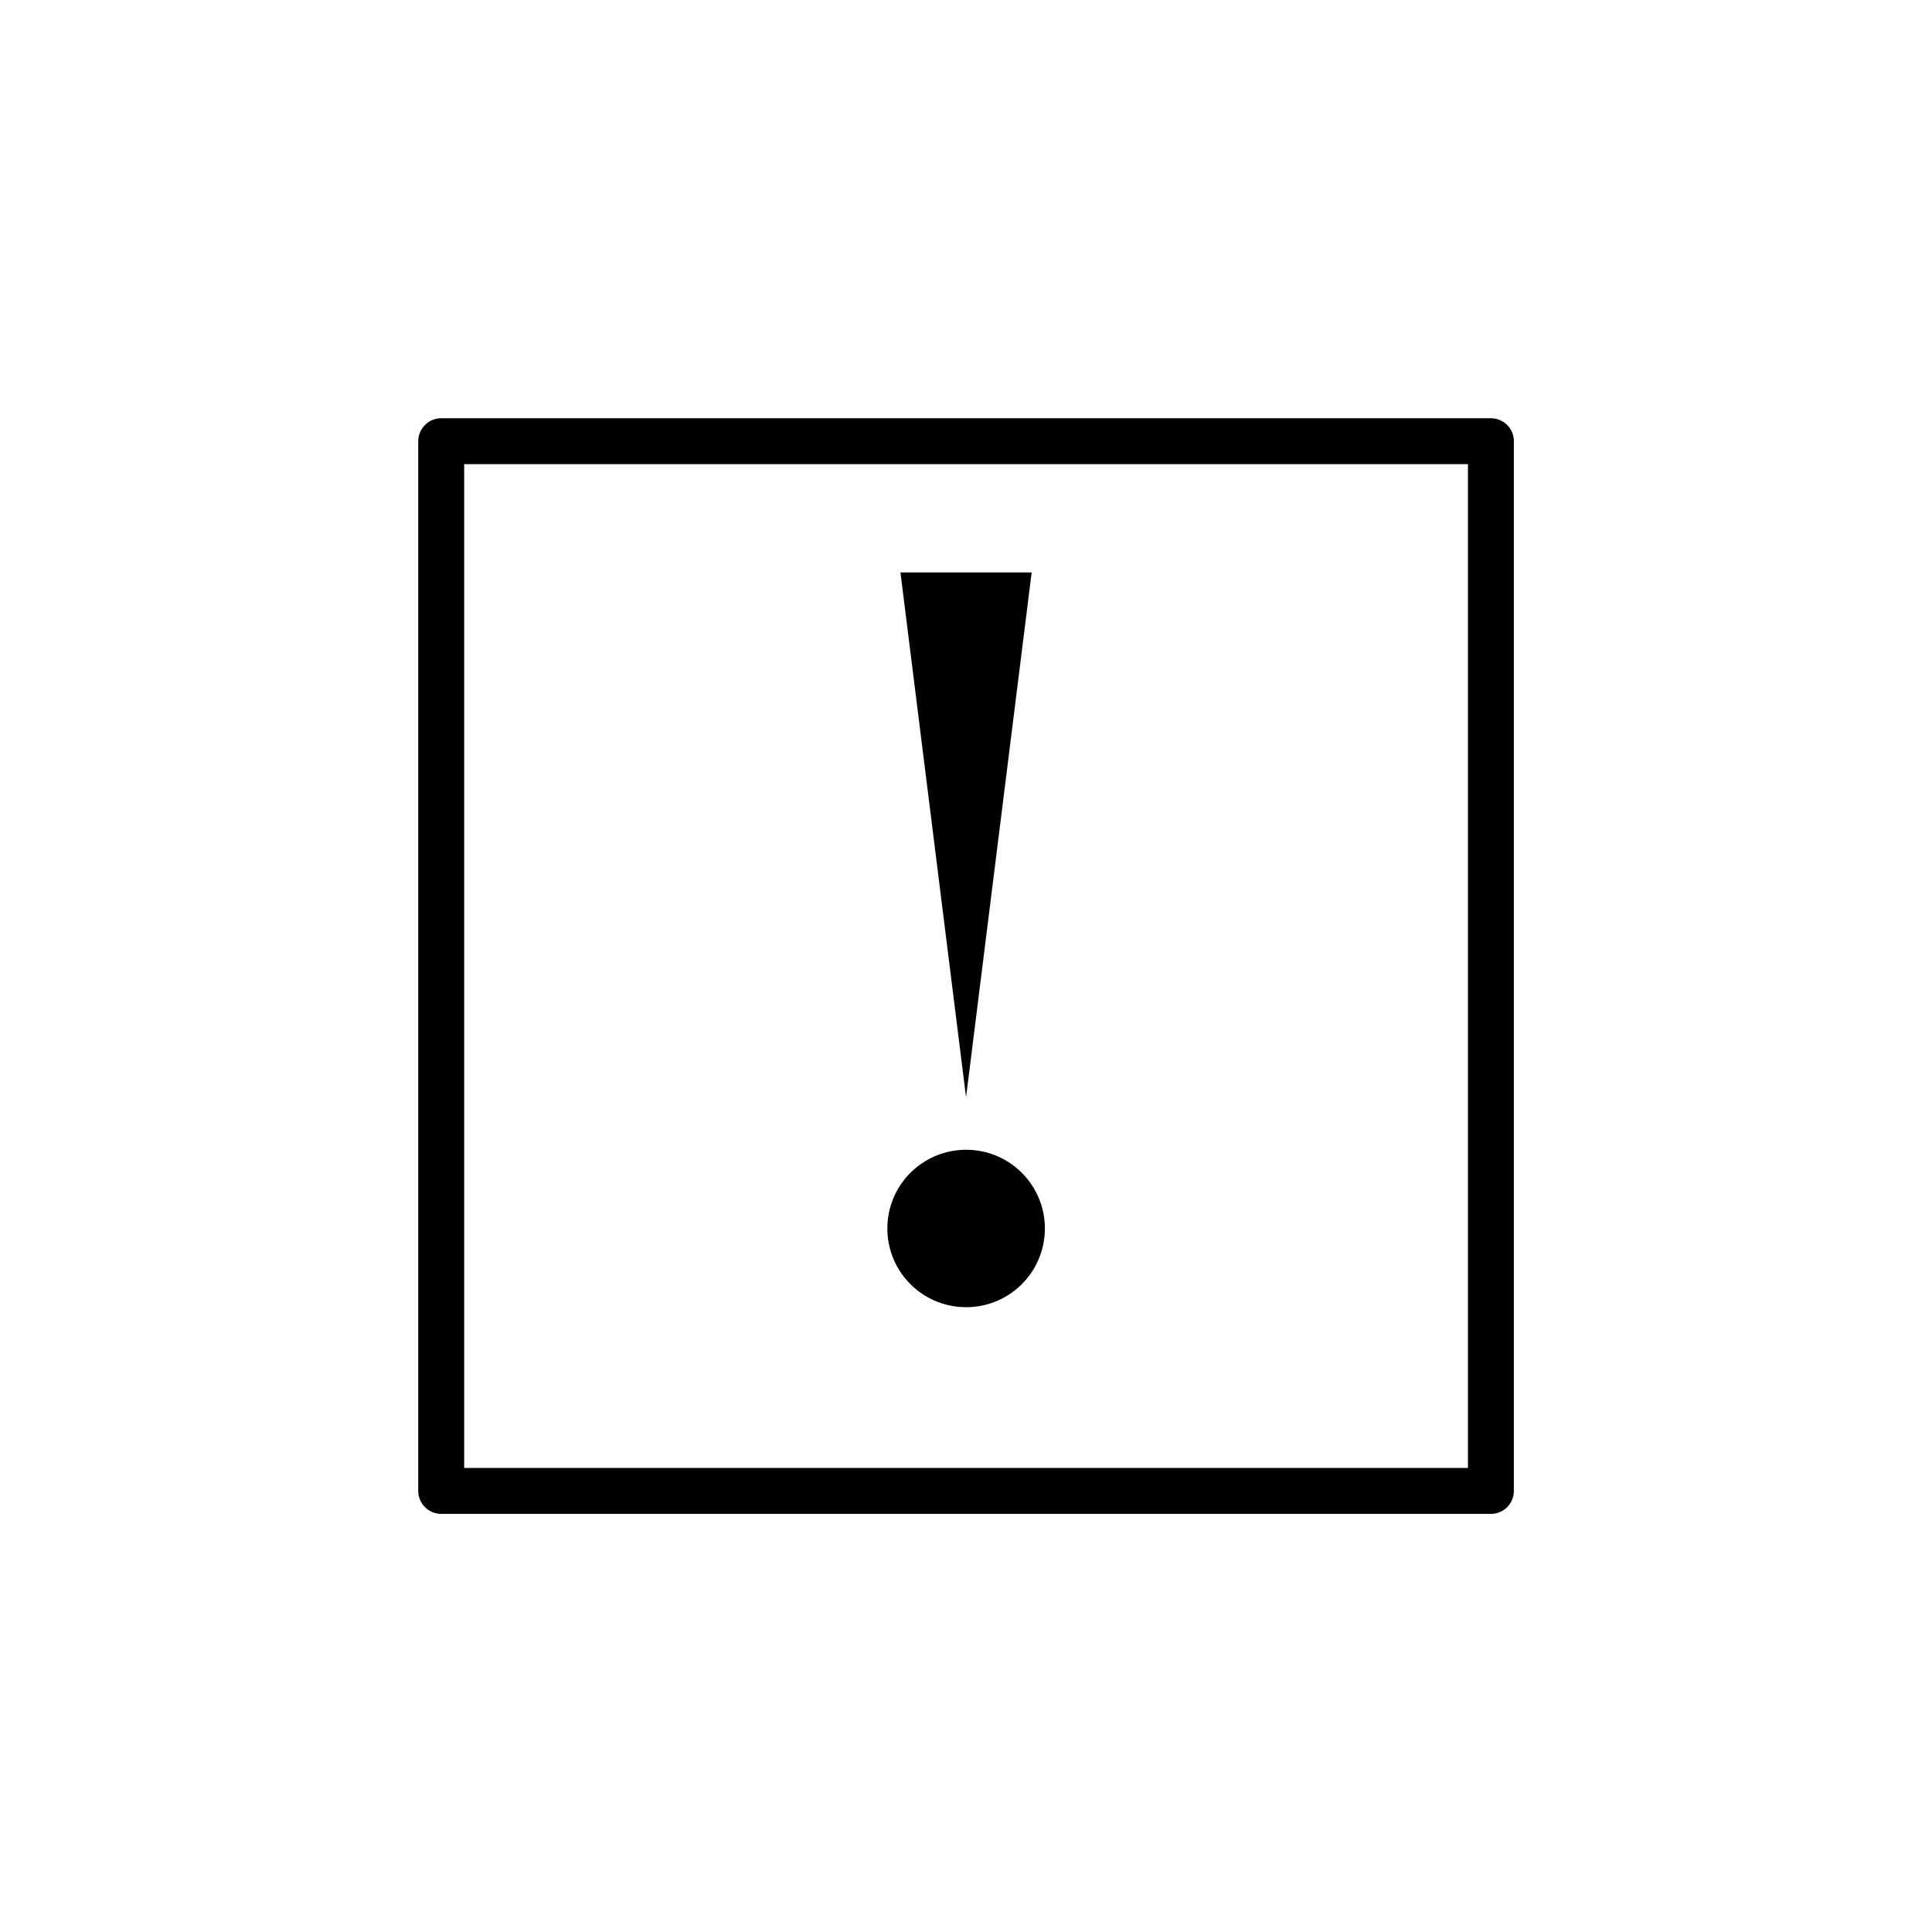 <?xml version="1.0" encoding="utf-8" standalone="no"?>
<!-- Generated by Therion 6.2.1 (2024-03-20) -->
<!DOCTYPE svg PUBLIC "-//W3C//DTD SVG 1.1//EN" "http://www.w3.org/Graphics/SVG/1.1/DTD/svg11.dtd">
<svg width="0.623cm" height="0.623cm" viewBox="-8.835 -8.835 17.669 17.669" xmlns="http://www.w3.org/2000/svg" xmlns:xlink="http://www.w3.org/1999/xlink">
<defs>
<g id="F_aaaaaaa_renders/equipment/no-equipment.svg">
</g>
<g id="G_aaaaaaa_renders/equipment/no-equipment.svg">
</g>
<g id="B_aaaaaaa_renders/equipment/no-equipment.svg">
</g>
<g id="I_aaaaaaa_renders/equipment/no-equipment.svg">
</g>
<g id="E_aaaaaaa_renders/equipment/no-equipment.svg">
<path fill="none" stroke="#000000" stroke-width="0.420" d="M1.200 1.200L10.800 1.200L10.800 10.800L1.200 10.800Z" />
<path fill="#000000" stroke="none" d="M6.000 4.800L5.400 9.600L6.600 9.600Z" />
<path fill="none" stroke="#000000" stroke-width="1.440" d="M6.000 3.600h0.001" />
</g>
<g id="X_aaaaaaa_renders/equipment/no-equipment.svg">
</g>
<clipPath id="clip_viewBox">
<path d="M-8.835 -8.835L8.835 -8.835L8.835 8.835L-8.835 8.835z" />
</clipPath>
</defs>
<g transform="scale(1,-1)" fill="#000000" stroke="#000000" stroke-linecap="round" stroke-linejoin="round" stroke-miterlimit="10" fill-rule="evenodd" clip-rule="evenodd" clip-path="url(#clip_viewBox)">
<use x="-6.000" y="-6.000" xlink:href="#E_aaaaaaa_renders/equipment/no-equipment.svg" />
</g>
</svg>
